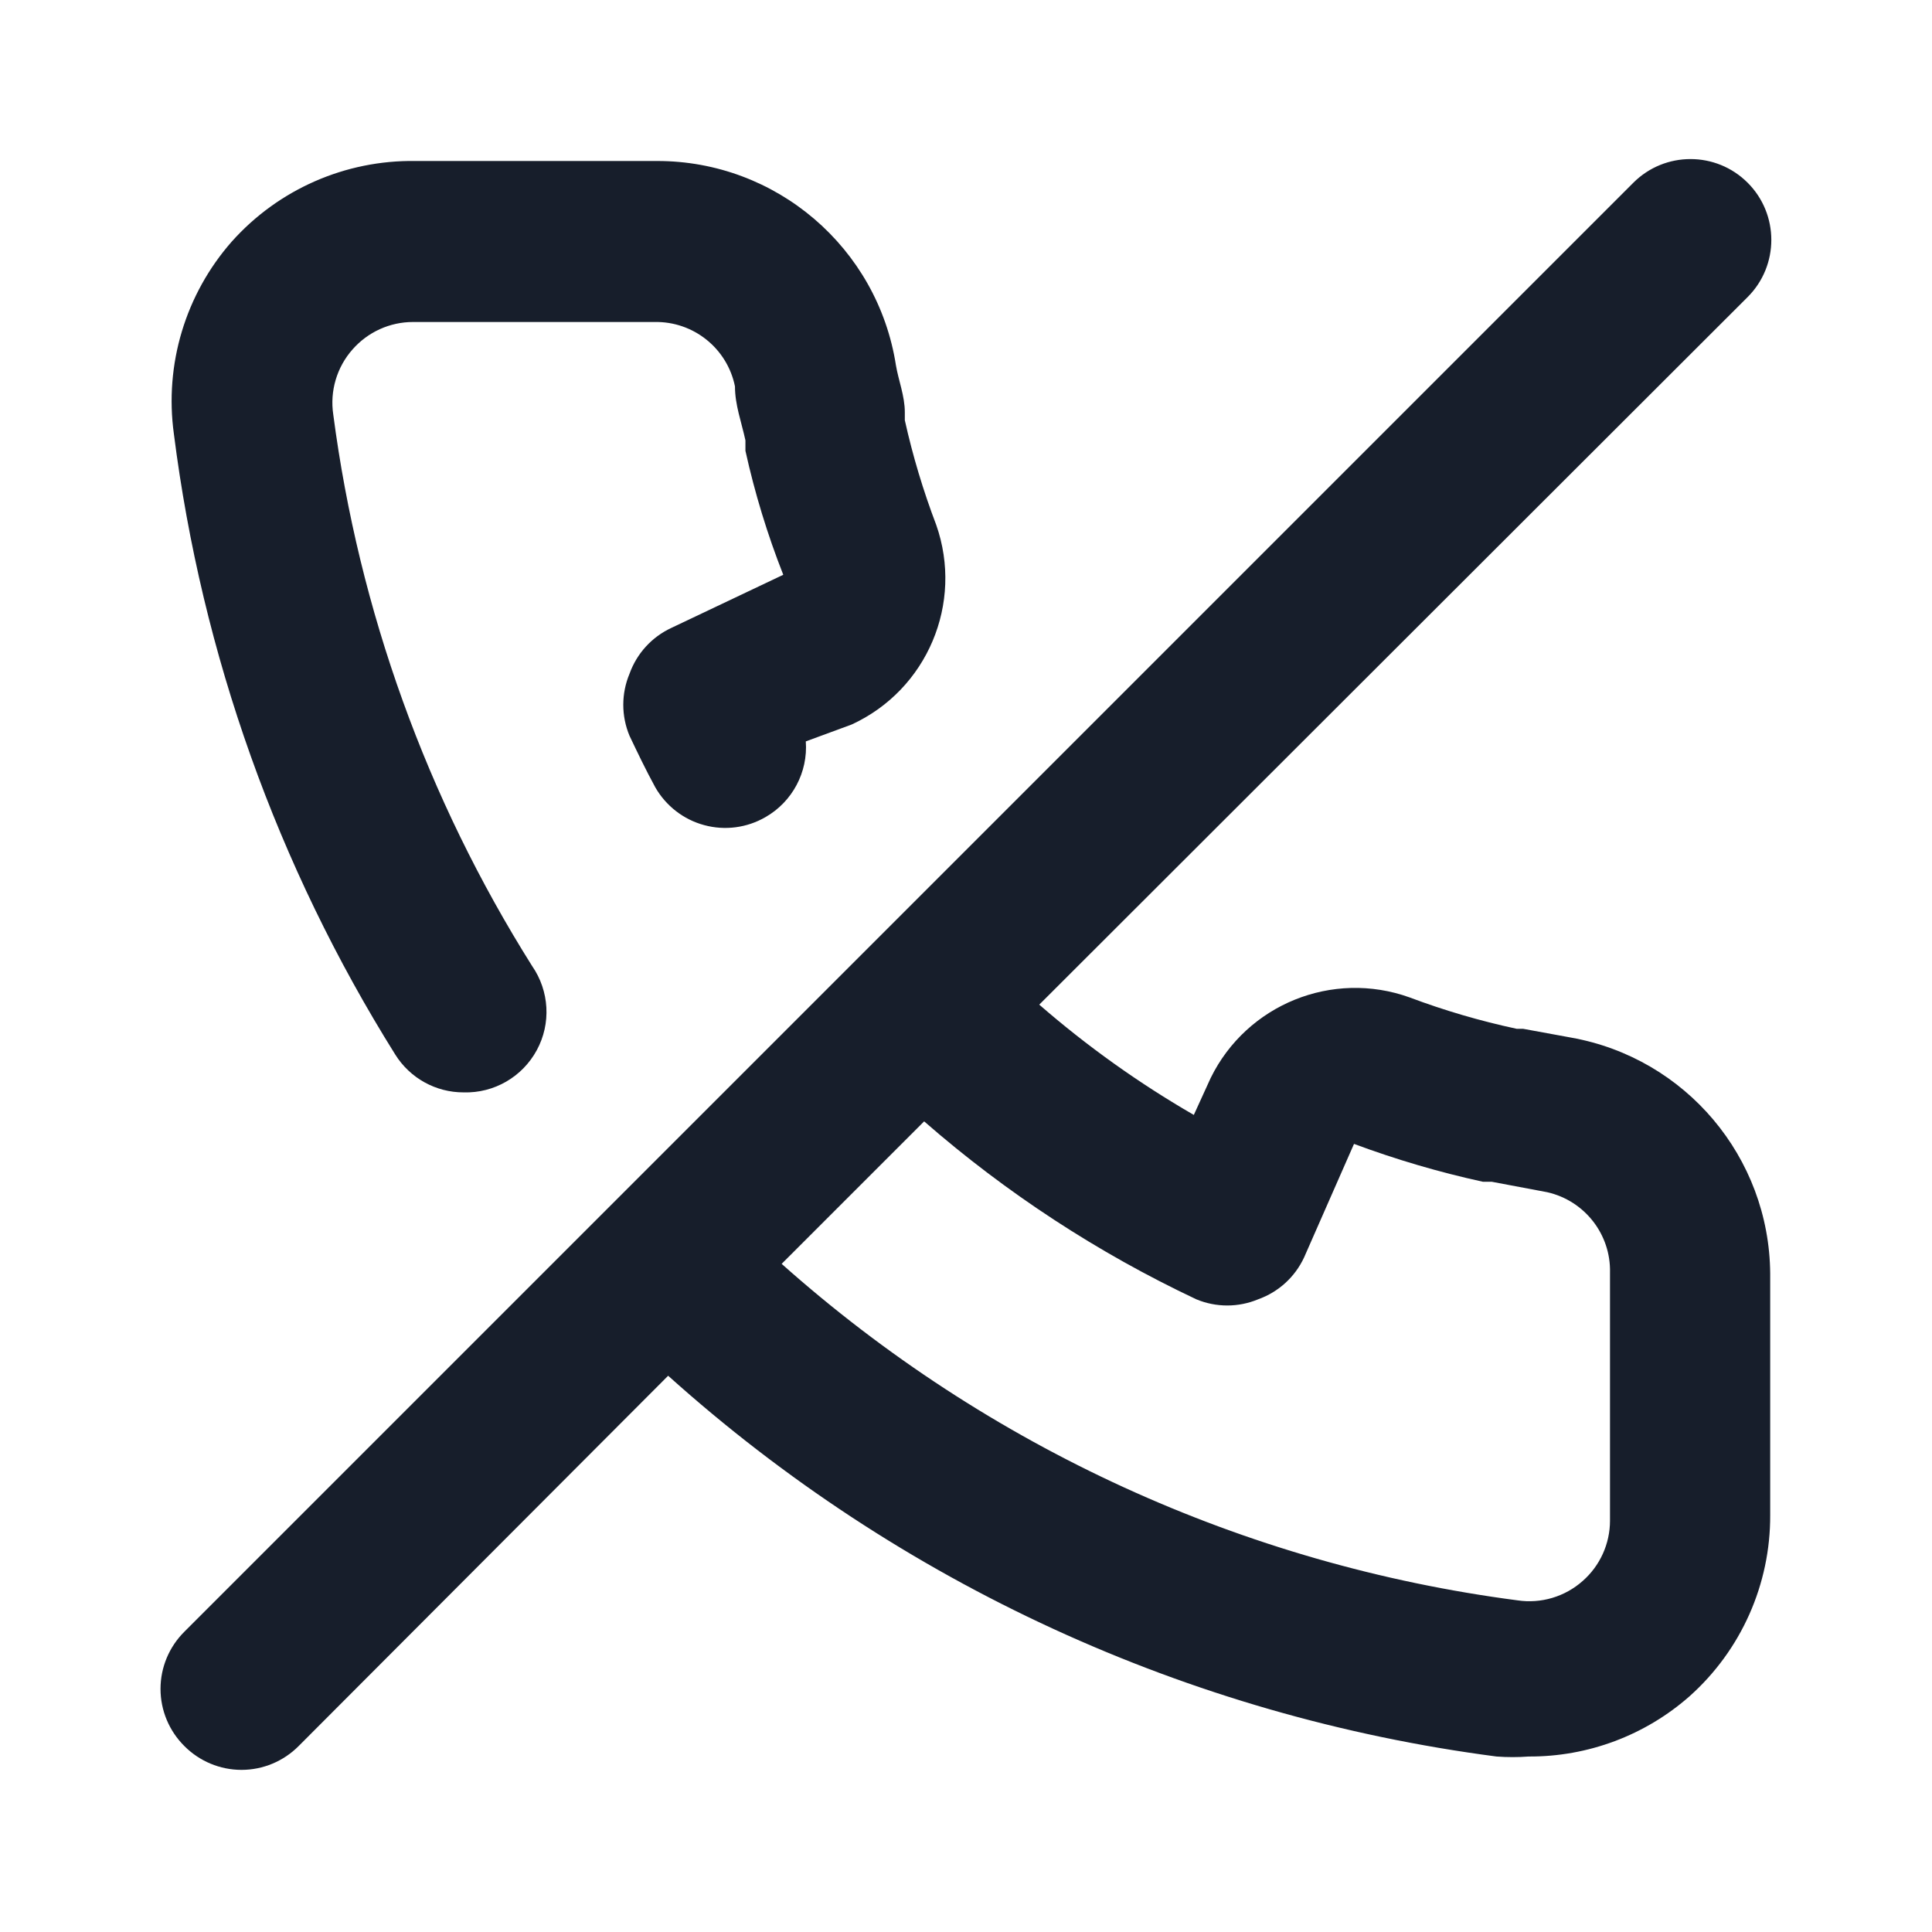 <svg width="24" height="24" viewBox="0 0 24 24" fill="none" xmlns="http://www.w3.org/2000/svg">
<path fill-rule="evenodd" clip-rule="evenodd" d="M4.91 13.1C5.093 13.393 5.414 13.571 5.76 13.57C6.137 13.581 6.488 13.378 6.668 13.046C6.848 12.715 6.825 12.31 6.61 12C5.302 9.922 4.459 7.585 4.14 5.15C4.096 4.858 4.184 4.561 4.38 4.34C4.57 4.124 4.843 4 5.13 4H8.13C8.613 3.99 9.034 4.327 9.13 4.8C9.13 5.03 9.21 5.24 9.26 5.47V5.6C9.376 6.125 9.533 6.64 9.73 7.14L8.34 7.8C8.097 7.913 7.91 8.118 7.82 8.37C7.717 8.616 7.717 8.894 7.82 9.14C7.92 9.35 8.02 9.56 8.14 9.78C8.272 10.011 8.491 10.181 8.748 10.25C9.005 10.32 9.279 10.284 9.51 10.15C9.843 9.959 10.038 9.593 10.01 9.21L10.58 9C11.518 8.568 11.972 7.494 11.63 6.52C11.469 6.097 11.338 5.662 11.24 5.22V5.12C11.24 4.92 11.16 4.72 11.13 4.54C10.903 3.076 9.641 1.997 8.16 2H5.16C4.291 1.987 3.459 2.352 2.88 3C2.304 3.654 2.041 4.527 2.16 5.39C2.507 8.129 3.445 10.76 4.91 13.1ZM19.52 12.89L18.92 12.78H18.84C18.388 12.683 17.943 12.553 17.51 12.39C16.552 12.046 15.489 12.477 15.04 13.39L14.83 13.85C14.148 13.456 13.505 12.997 12.91 12.48L21.71 3.69C22.102 3.298 22.102 2.662 21.71 2.27C21.318 1.878 20.682 1.878 20.29 2.27L2.29 20.27C2.101 20.458 1.994 20.713 1.994 20.98C1.994 21.247 2.101 21.502 2.29 21.69C2.478 21.879 2.733 21.986 3 21.986C3.267 21.986 3.522 21.879 3.71 21.69L8.3 17.09C11.173 19.671 14.761 21.32 18.59 21.82C18.723 21.83 18.857 21.83 18.99 21.82C19.726 21.824 20.438 21.557 20.99 21.07C21.63 20.498 21.994 19.679 21.99 18.82V15.82C21.979 14.376 20.941 13.145 19.52 12.89ZM20 18.89C20 19.177 19.876 19.451 19.66 19.64C19.439 19.836 19.142 19.924 18.85 19.88C15.453 19.436 12.268 17.979 9.71 15.7L11.48 13.93C12.499 14.819 13.637 15.563 14.86 16.14C15.106 16.243 15.384 16.243 15.63 16.14C15.882 16.05 16.087 15.863 16.2 15.62L16.82 14.21C17.342 14.404 17.876 14.561 18.42 14.68H18.53L19.22 14.81C19.685 14.915 20.012 15.334 20 15.81V18.89Z" fill="#171E2B"/>
</svg>
